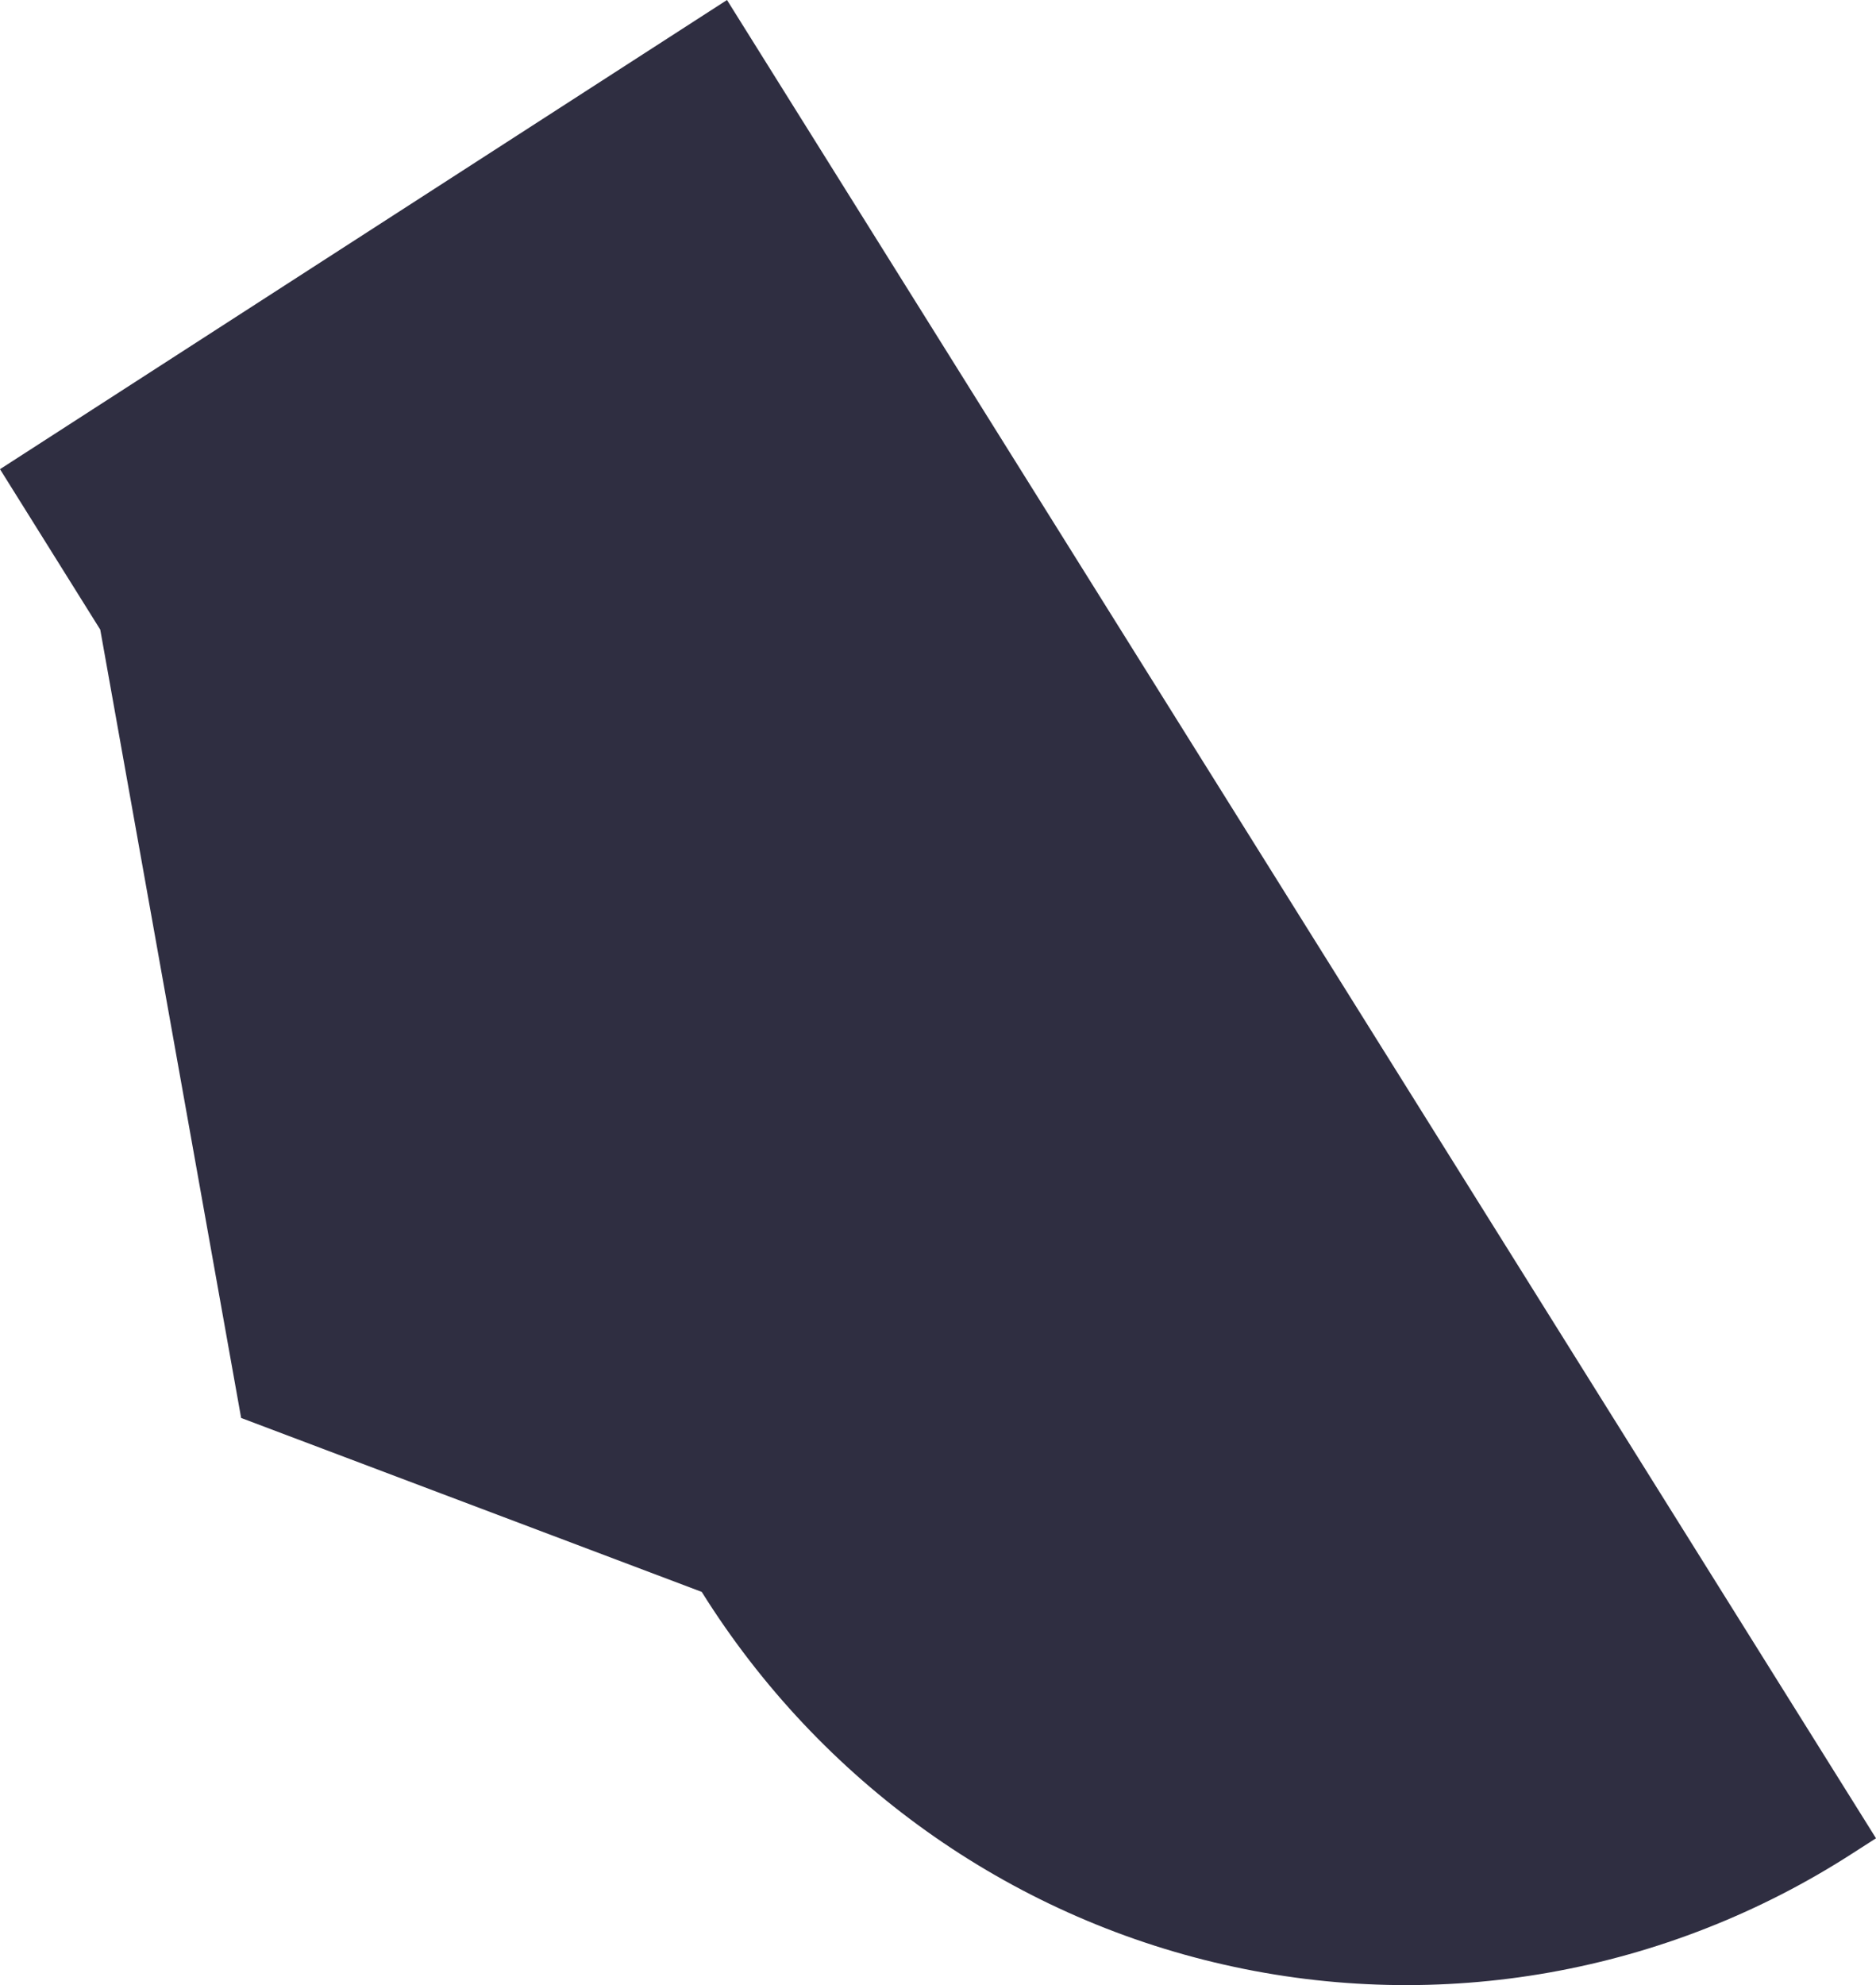 <svg 
          width="10.985" 
          height="11.619" fill="none" 
          xmlns="http://www.w3.org/2000/svg">
          <path d="M 4.257 0 L 10.985 10.759 L 10.851 10.845 C 9.758 11.551 8.433 11.786 7.169 11.499 C 5.904 11.213 4.804 10.428 4.109 9.317 L 1.412 8.299 L 0.587 3.685 L 0 2.746 L 4.257 0 Z" fill="rgb(47,46,65)"/>
        </svg>